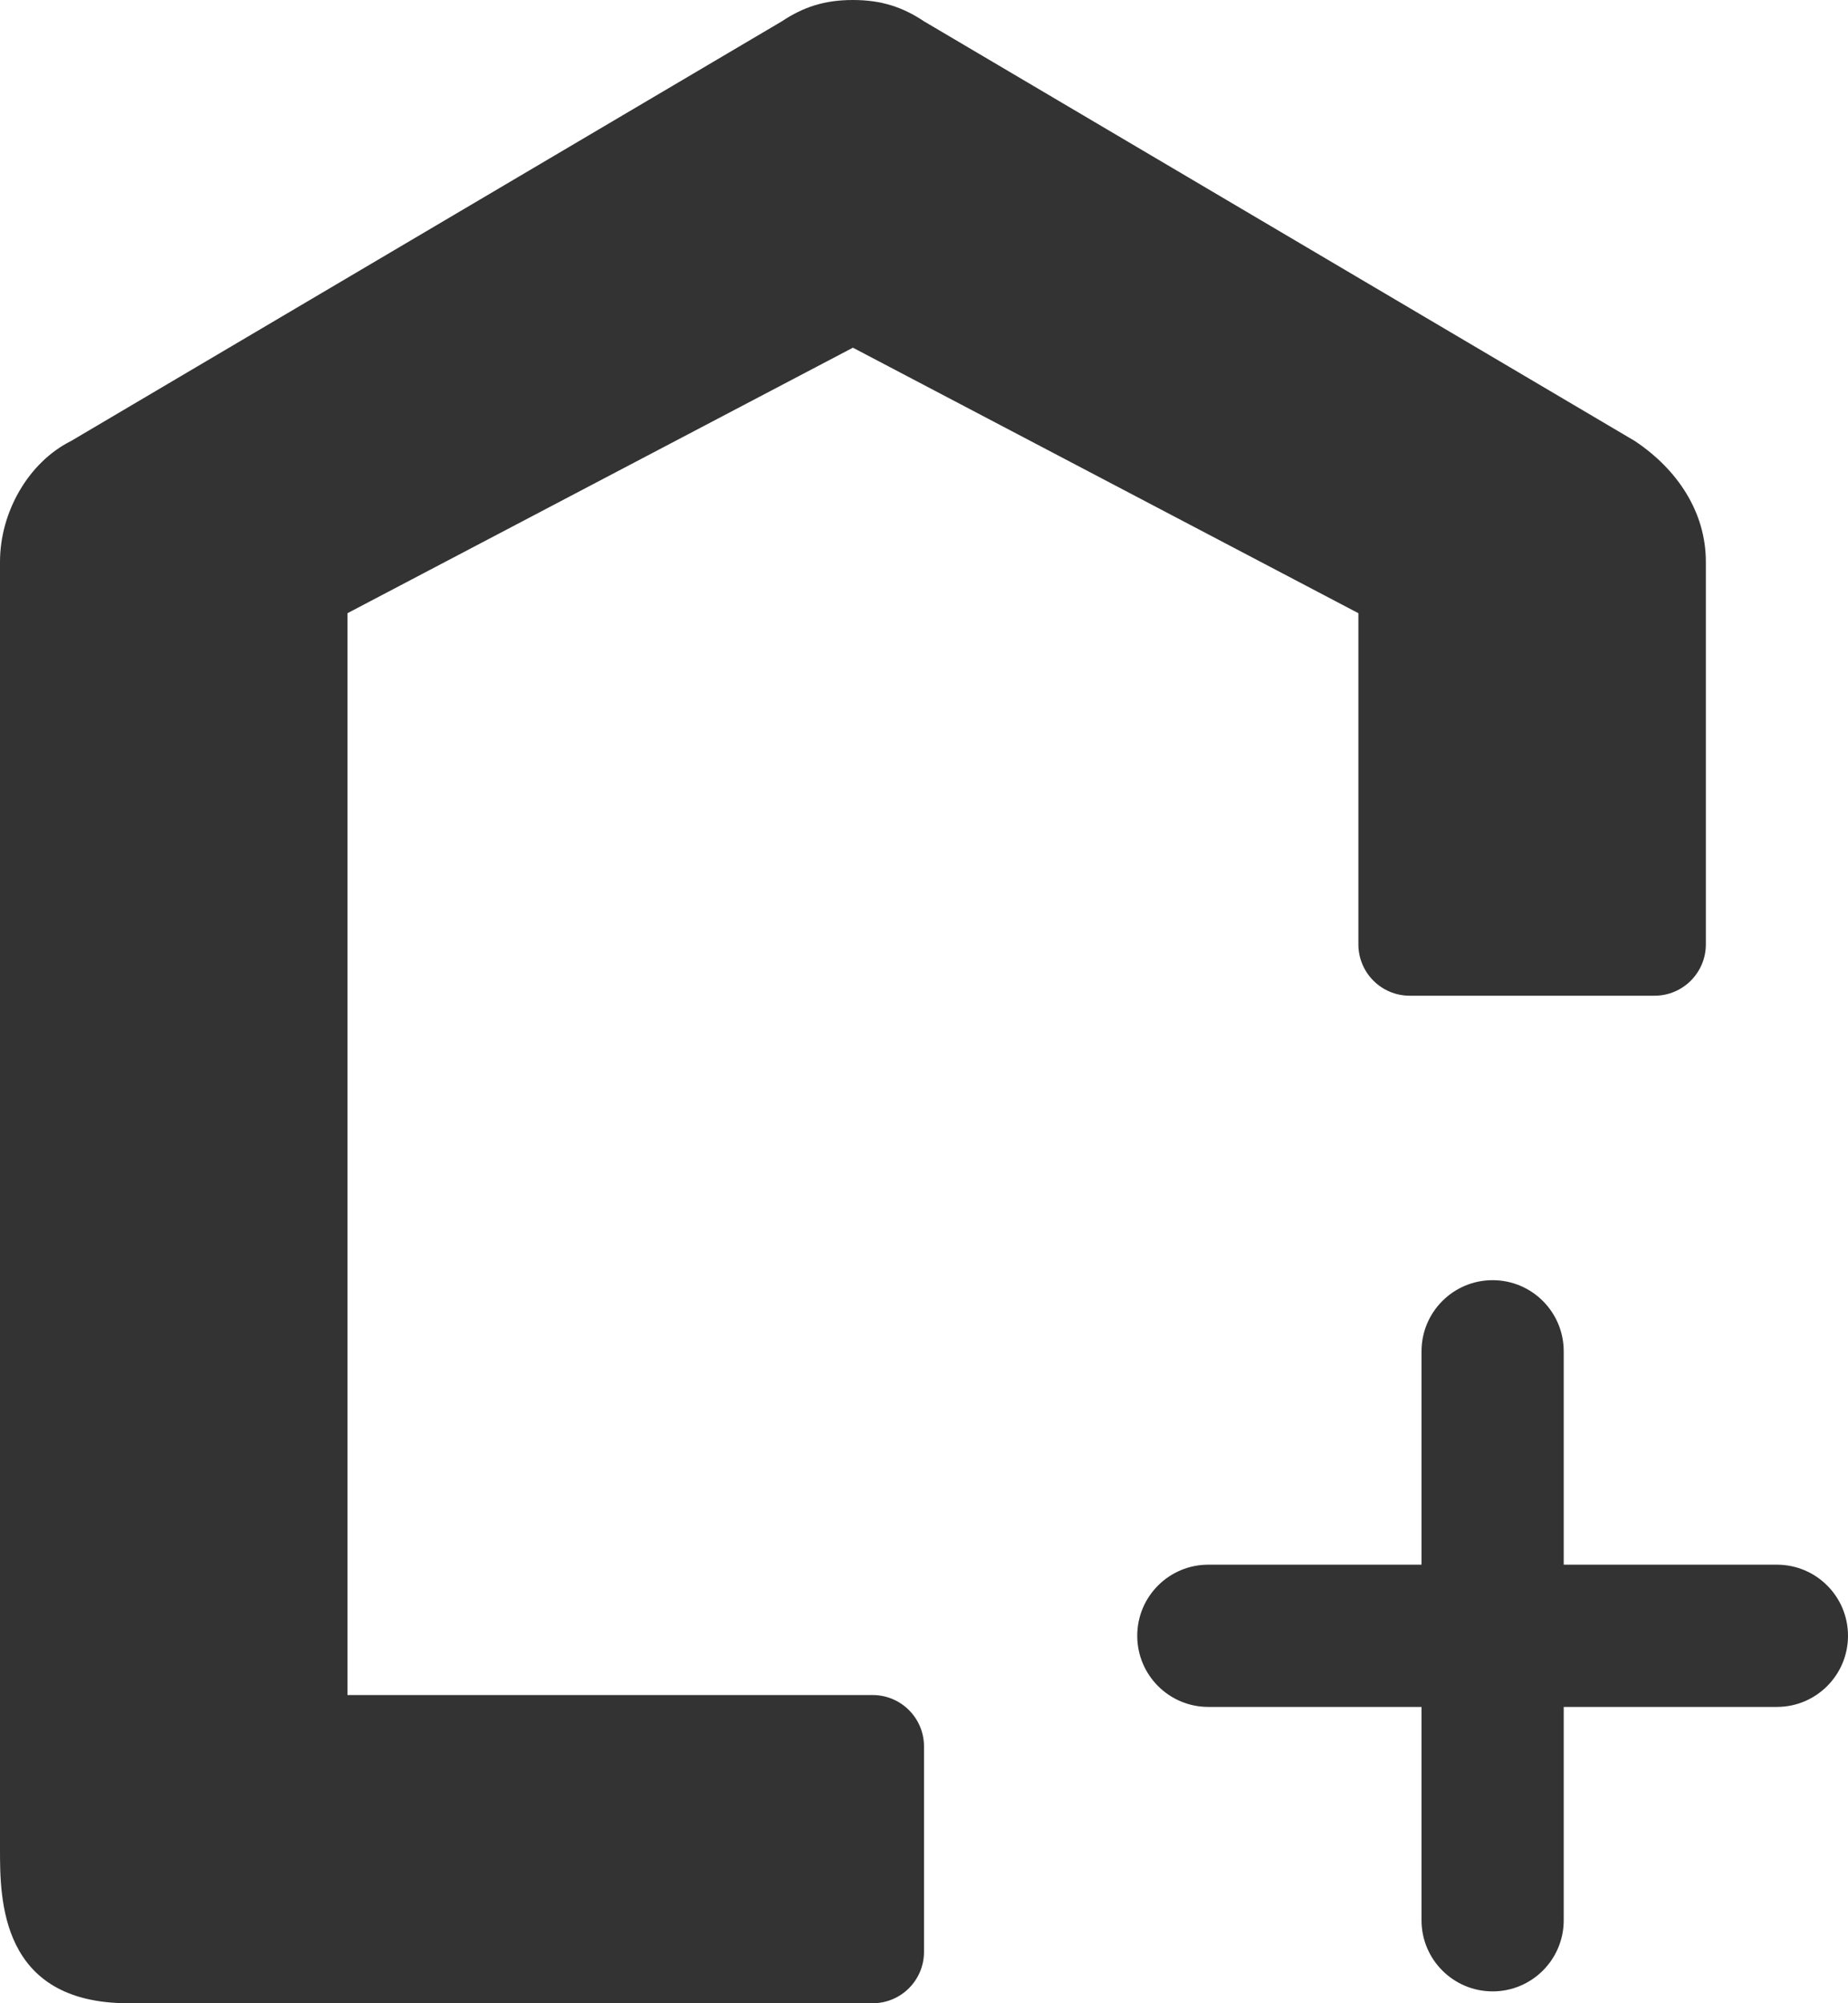<svg width="36" height="39" viewBox="0 0 36 39" fill="none" xmlns="http://www.w3.org/2000/svg">
<path d="M36 31.846C36 31.081 35.38 30.462 34.615 30.462H30.462V26.308C30.462 25.543 29.842 24.923 29.077 24.923V24.923C28.312 24.923 27.692 25.543 27.692 26.308V30.462H23.538C22.774 30.462 22.154 31.081 22.154 31.846V31.846C22.154 32.611 22.774 33.231 23.538 33.231H27.692V37.385C27.692 38.149 28.312 38.769 29.077 38.769V38.769C29.842 38.769 30.462 38.149 30.462 37.385V33.231H34.615C35.38 33.231 36 32.611 36 31.846V31.846Z" fill="#333333"/>
<path d="M18 38C18 38.552 17.552 39 17 39H2.5C0 39 0 36.969 0 36V10.938C0 9.969 0.554 9 1.385 8.585L15.231 0.415C15.646 0.138 16.061 0 16.615 0C17.169 0 17.585 0.138 18 0.415L31.846 8.585C32.677 9.138 33.231 9.969 33.231 10.938V18.385C33.231 18.937 32.783 19.385 32.231 19.385H27.462C26.909 19.385 26.462 18.937 26.462 18.385V11.938L16.615 6.769L6.769 11.938V33H17C17.552 33 18 33.448 18 34V38Z" fill="#333333"/>
</svg>
